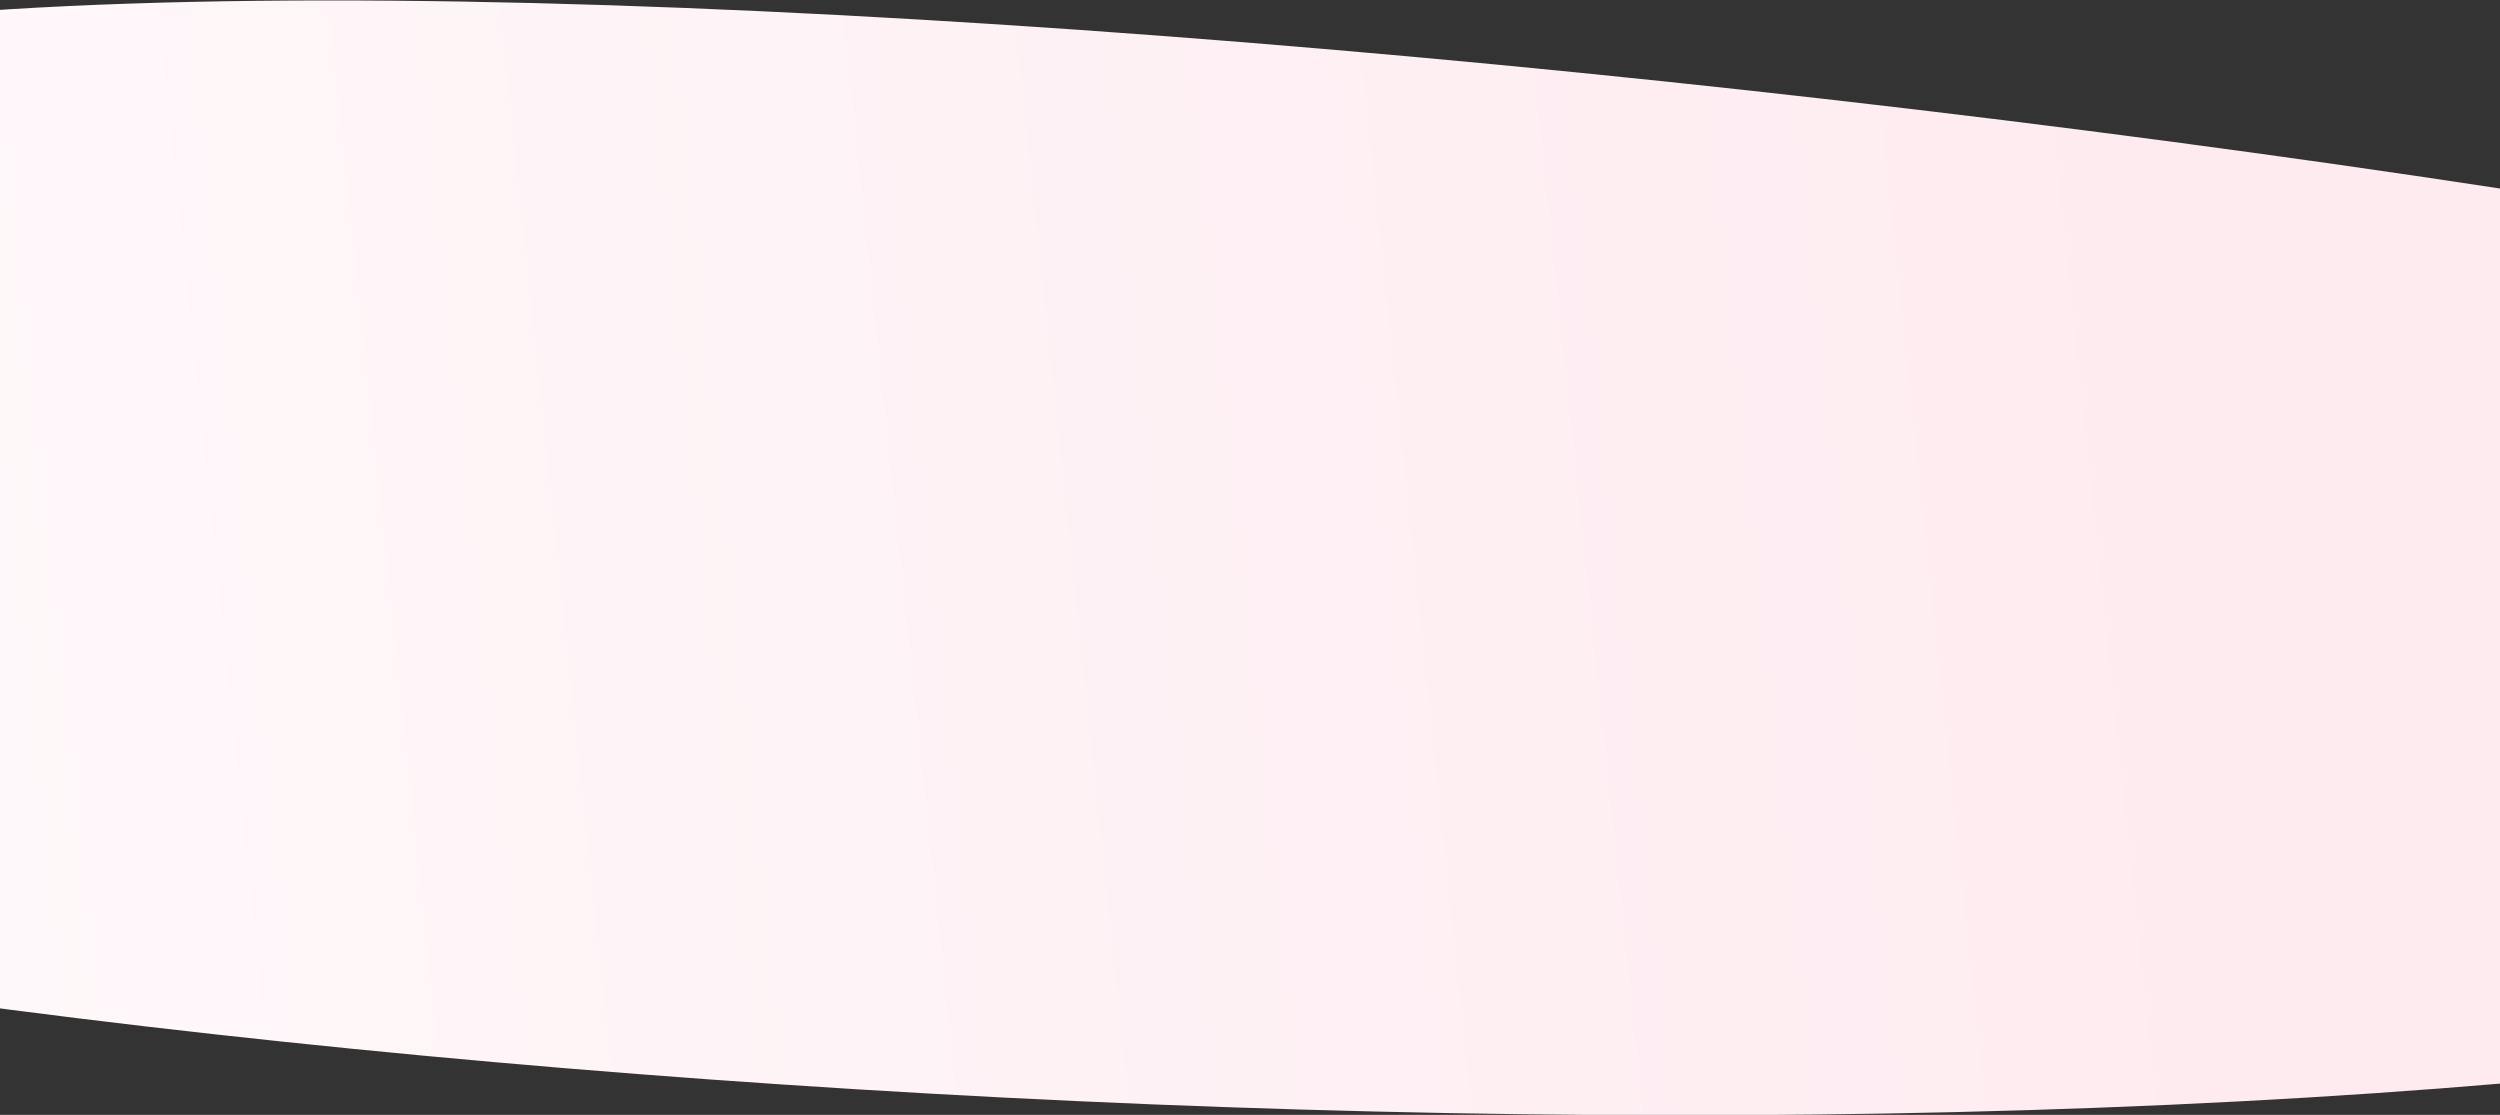 <?xml version="1.0" encoding="utf-8"?>
<!-- Generator: Adobe Illustrator 24.3.0, SVG Export Plug-In . SVG Version: 6.00 Build 0)  -->
<svg version="1.1" id="Layer_5" xmlns="http://www.w3.org/2000/svg" xmlns:xlink="http://www.w3.org/1999/xlink" x="0px" y="0px"
	 viewBox="0 0 320 142.7" style="enable-background:new 0 0 320 142.7;" xml:space="preserve">
<rect x="0" y="0" width="320" height="142.7" fill="#333333" stroke="none"/>
<style type="text/css">
	.st0{fill:url(#SVGID_1_);}
	.st1{clip-path:url(#SVGID_3_);fill:url(#SVGID_4_);}
</style>
<g>
	<g>
		
			<linearGradient id="SVGID_1_" gradientUnits="userSpaceOnUse" x1="508.703" y1="-984.691" x2="515.623" y2="-983.718" gradientTransform="matrix(1 0 0 -1 0 120)">
			<stop  offset="0" style="stop-color:#FFFFFF"/>
			<stop  offset="0.967" style="stop-color:#FDB6C8"/>
		</linearGradient>
		<path class="st0" d="M512.2,1107.8c4.6,0,4.7-7.2,0-7.2C507.5,1100.6,507.5,1107.8,512.2,1107.8L512.2,1107.8z"/>
	</g>
</g>
<g>
	<g>
		<defs>
			<rect id="SVGID_2_" width="320" height="142.7"/>
		</defs>
		<clipPath id="SVGID_3_">
			<use xlink:href="#SVGID_2_"  style="overflow:visible;"/>
		</clipPath>
		
			<linearGradient id="SVGID_4_" gradientUnits="userSpaceOnUse" x1="-698.039" y1="-1162.972" x2="-14.042" y2="-1288.416" gradientTransform="matrix(0.959 -0.282 -0.282 -0.959 186.061 -1209.62)">
			<stop  offset="0" style="stop-color:#FFFFFF"/>
			<stop  offset="0.627" style="stop-color:#FEEBF0"/>
		</linearGradient>
		<path class="st1" d="M-137.2,61.5c0,0-79.9,28.4,75.3,57.8c155.2,29.5,431.5,36.7,518.3-11.1s133.6-15.6,6.3-54.6
			C335.5,14.6-42.9-24.5-65.6,19.5C-88.3,63.6-20,26.4-137.2,61.5z"/>
	</g>
</g>
</svg>
